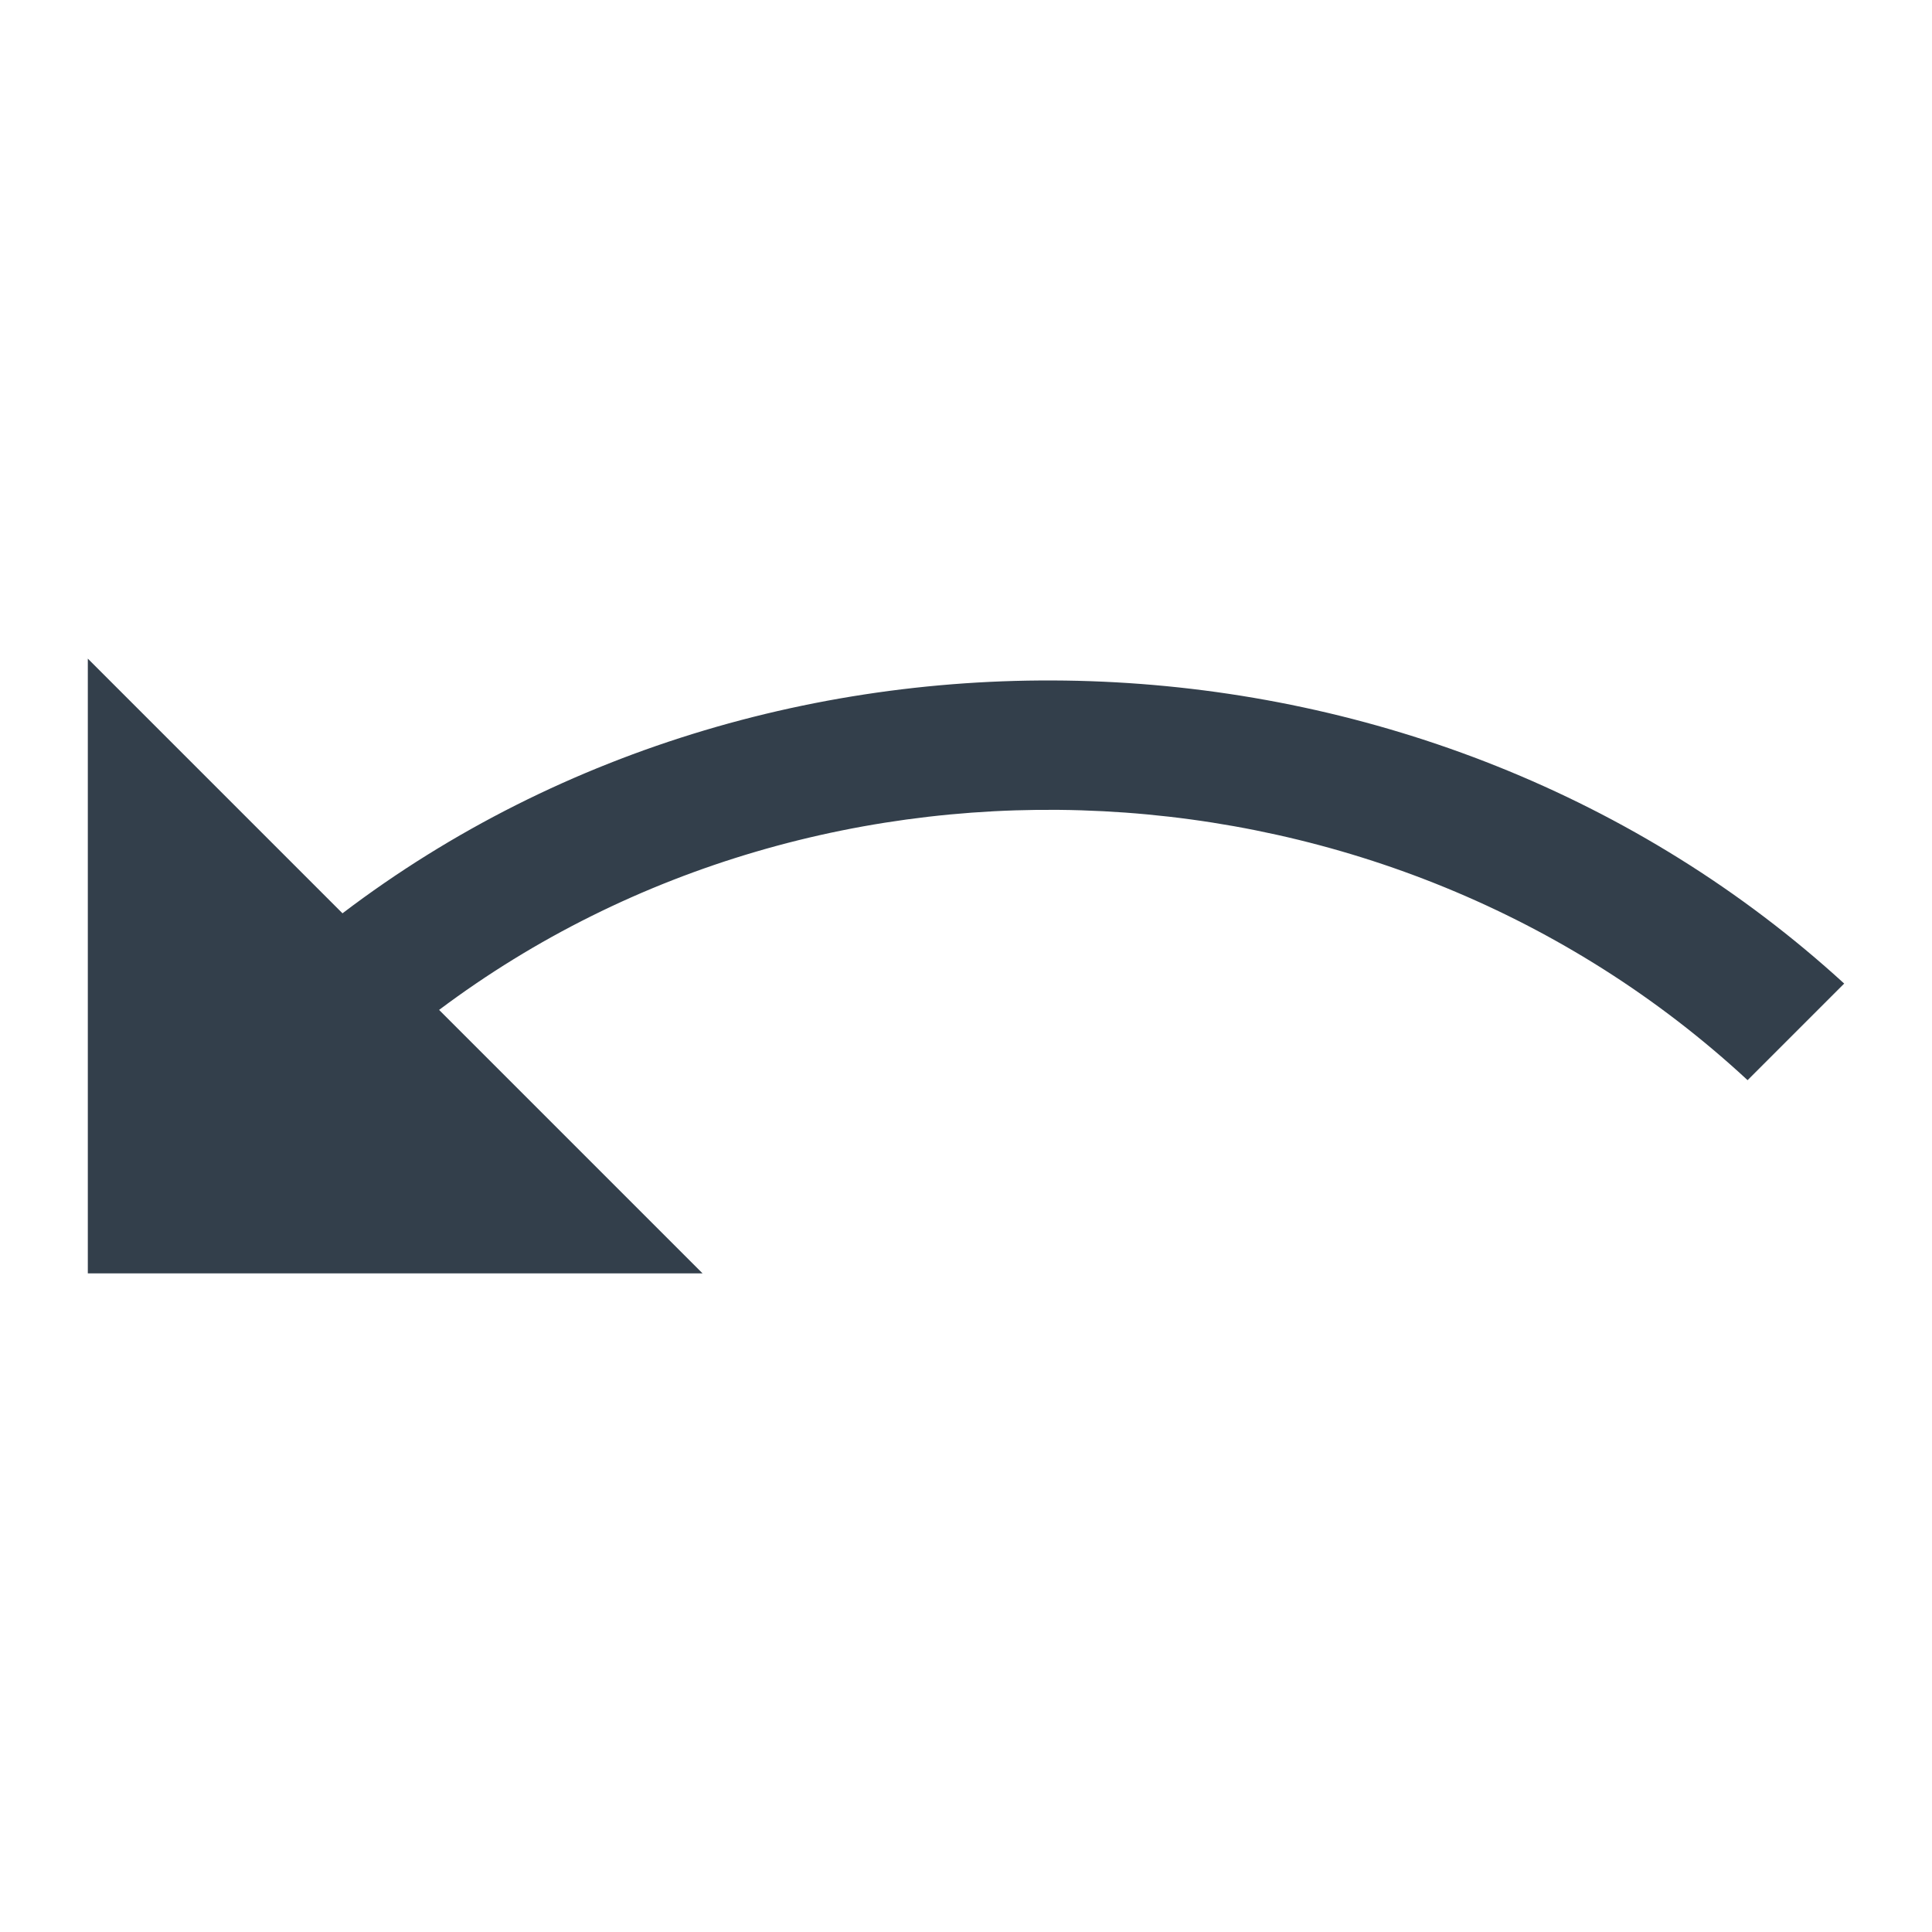 <?xml version="1.0" encoding="utf-8"?>
<!-- Generator: Adobe Illustrator 22.0.1, SVG Export Plug-In . SVG Version: 6.00 Build 0)  -->
<svg version="1.1" id="Layer_1" xmlns="http://www.w3.org/2000/svg" xmlns:xlink="http://www.w3.org/1999/xlink" x="0px" y="0px"
	 viewBox="0 0 22 22" enable-background="new 0 0 22 22" xml:space="preserve">
<g id="undo" transform="translate(336, 145)">
	<path id="Shape_357_" fill="#333F4B" d="M-332.1-134.6c5-3.8,12.4-3.5,17.1,0.8l-1.1,1.1c-4.1-3.8-10.5-4.1-14.9-0.8l3,3h-5.2h-1.8
		v-1.7v-5.3L-332.1-134.6z"/>
</g>
</svg>
